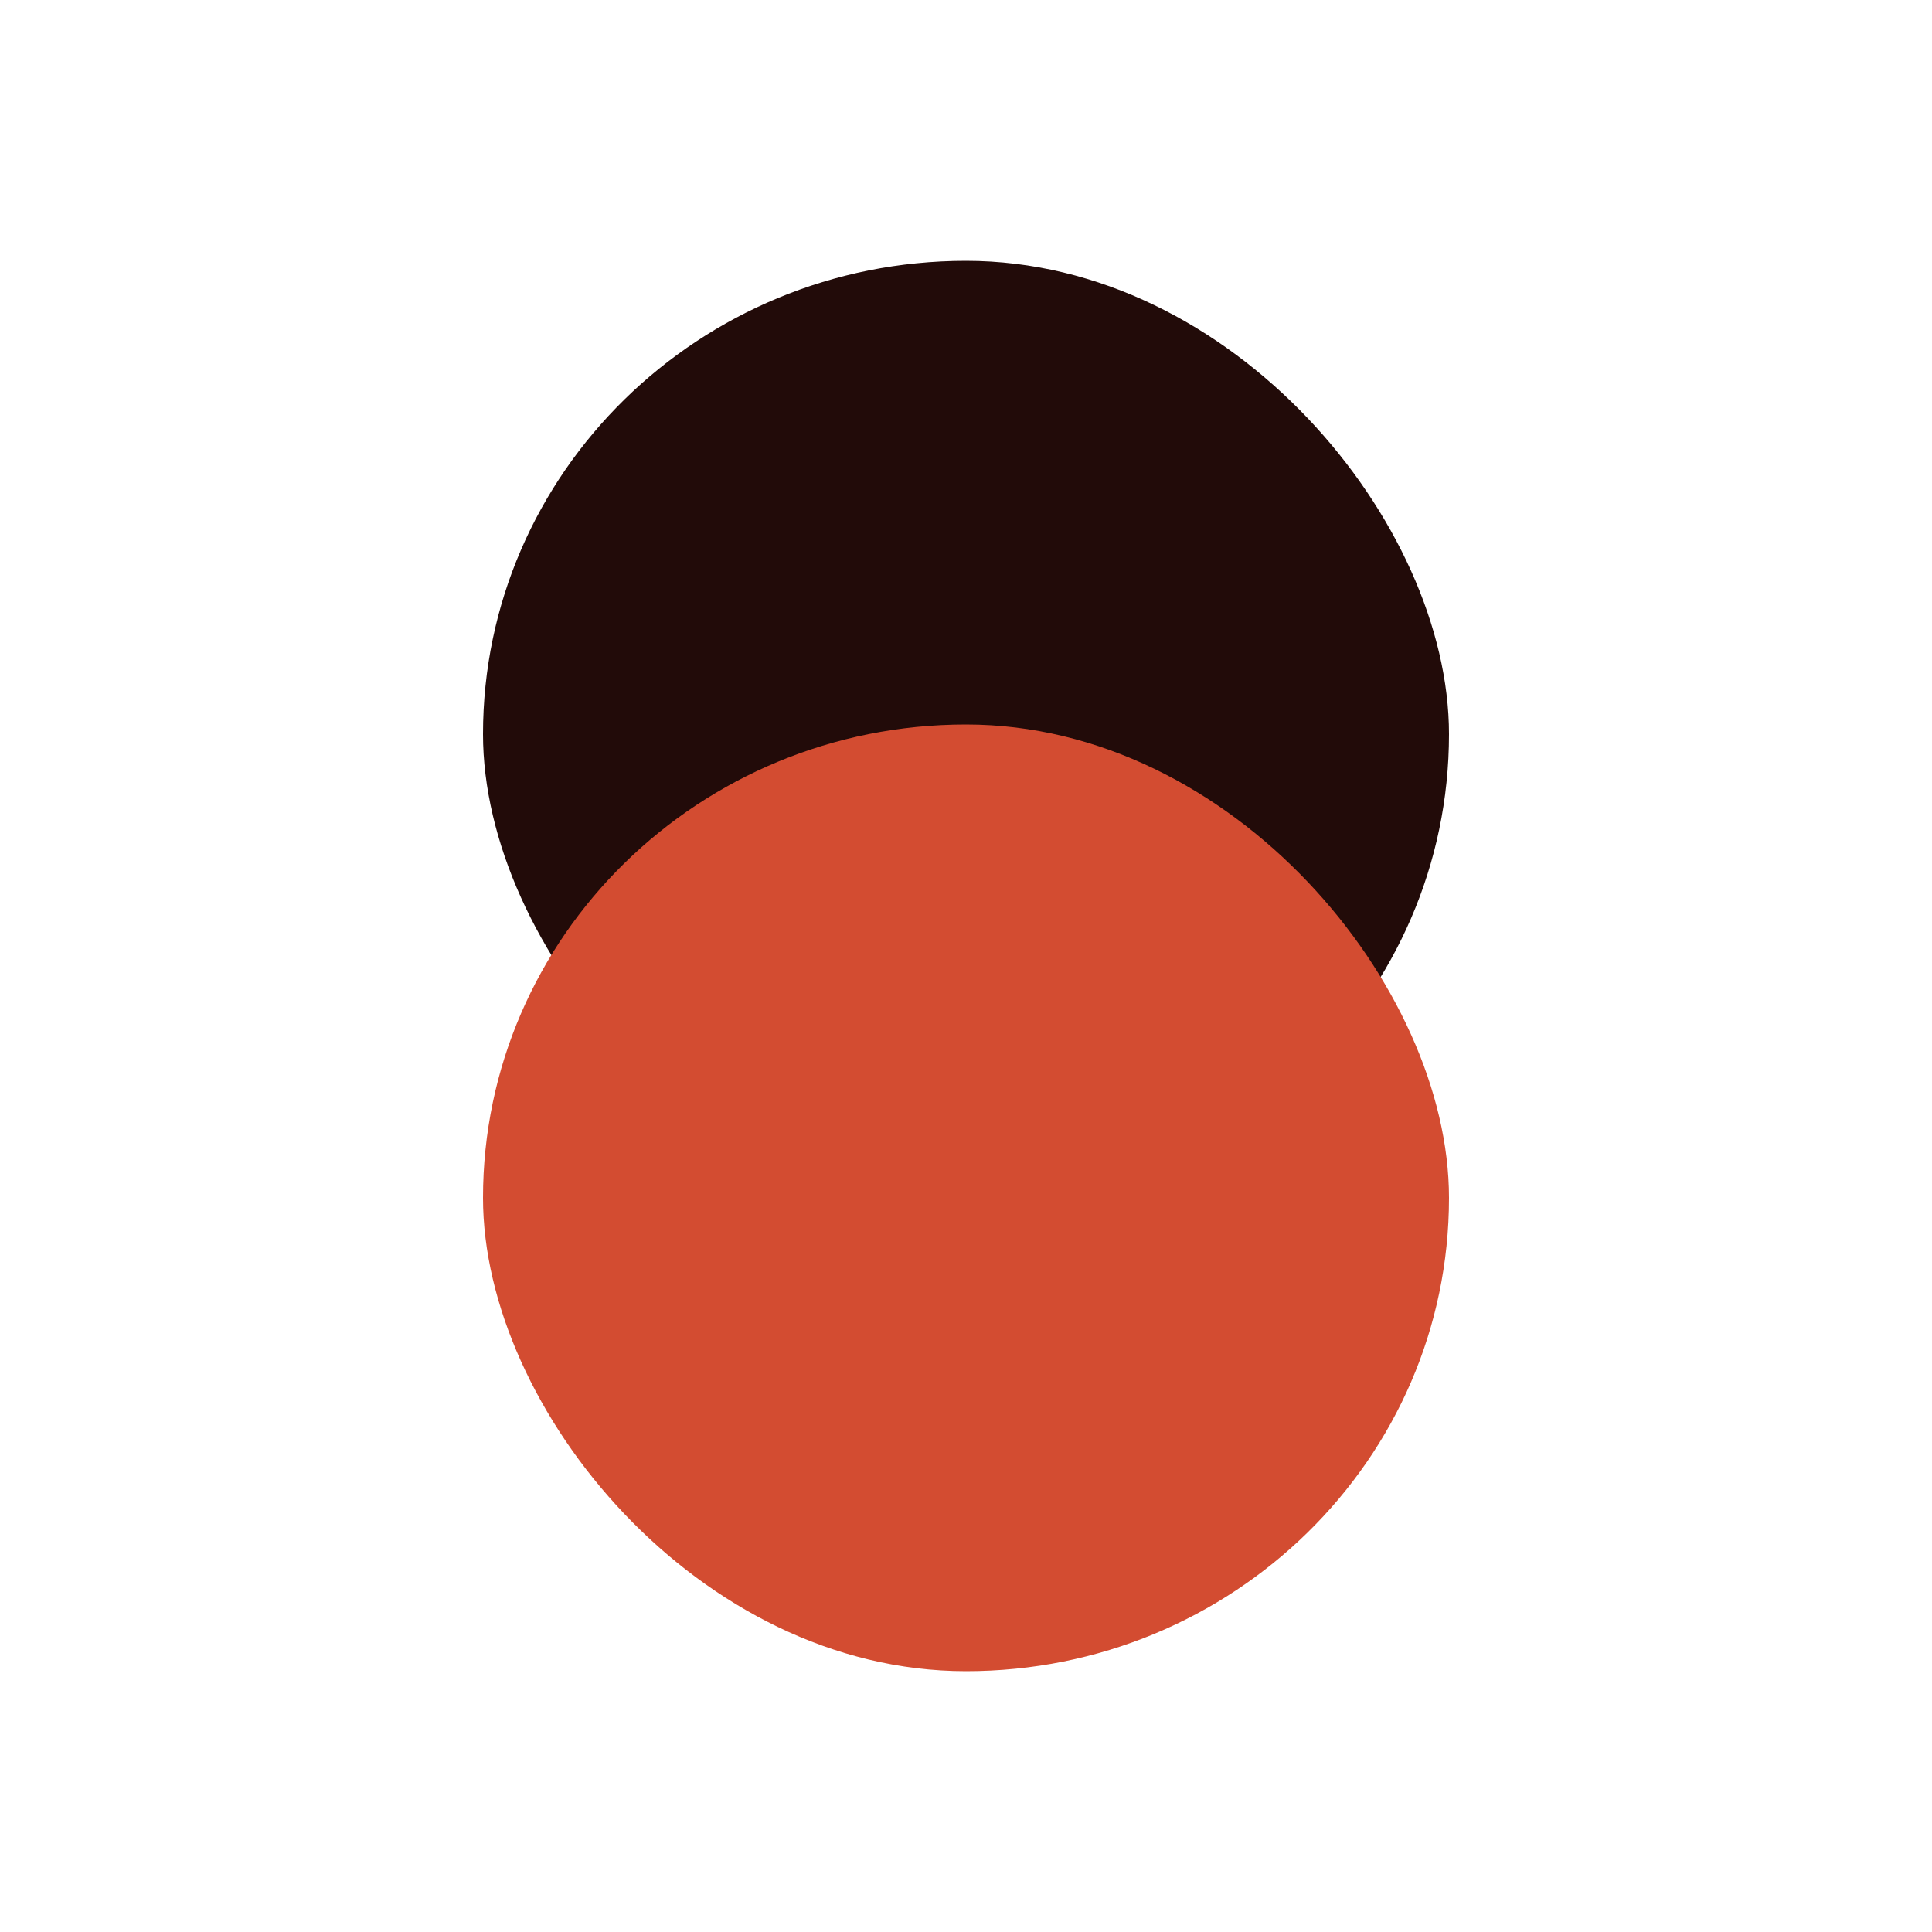 <?xml version="1.0" encoding="utf-8"?>
<svg xmlns="http://www.w3.org/2000/svg" xmlns:xlink="http://www.w3.org/1999/xlink" style="margin: auto; background: none; display: block; shape-rendering: auto; animation-play-state: running; animation-delay: 0s;" width="251px" height="251px" viewBox="0 0 100 100" preserveAspectRatio="xMidYMid">
<g transform="rotate(0 50 50)" style="animation-play-state: running; animation-delay: 0s;">
  <rect x="25" y="13.5" rx="25" ry="24.5" width="50" height="49" fill="#220b09" style="animation-play-state: running; animation-delay: 0s;">
    <animate attributeName="opacity" values="1;0" keyTimes="0;1" dur="1.282s" begin="-0.641s" repeatCount="indefinite" style="animation-play-state: running; animation-delay: 0s;"></animate>
  </rect>
</g><g transform="rotate(180 50 50)" style="animation-play-state: running; animation-delay: 0s;">
  <rect x="25" y="13.5" rx="25" ry="24.5" width="50" height="49" fill="#d34c31" style="animation-play-state: running; animation-delay: 0s;">
    <animate attributeName="opacity" values="1;0" keyTimes="0;1" dur="1.282s" begin="0s" repeatCount="indefinite" style="animation-play-state: running; animation-delay: 0s;"></animate>
  </rect>
</g>
<!-- [ldio] generated by https://loading.io/ --></svg>